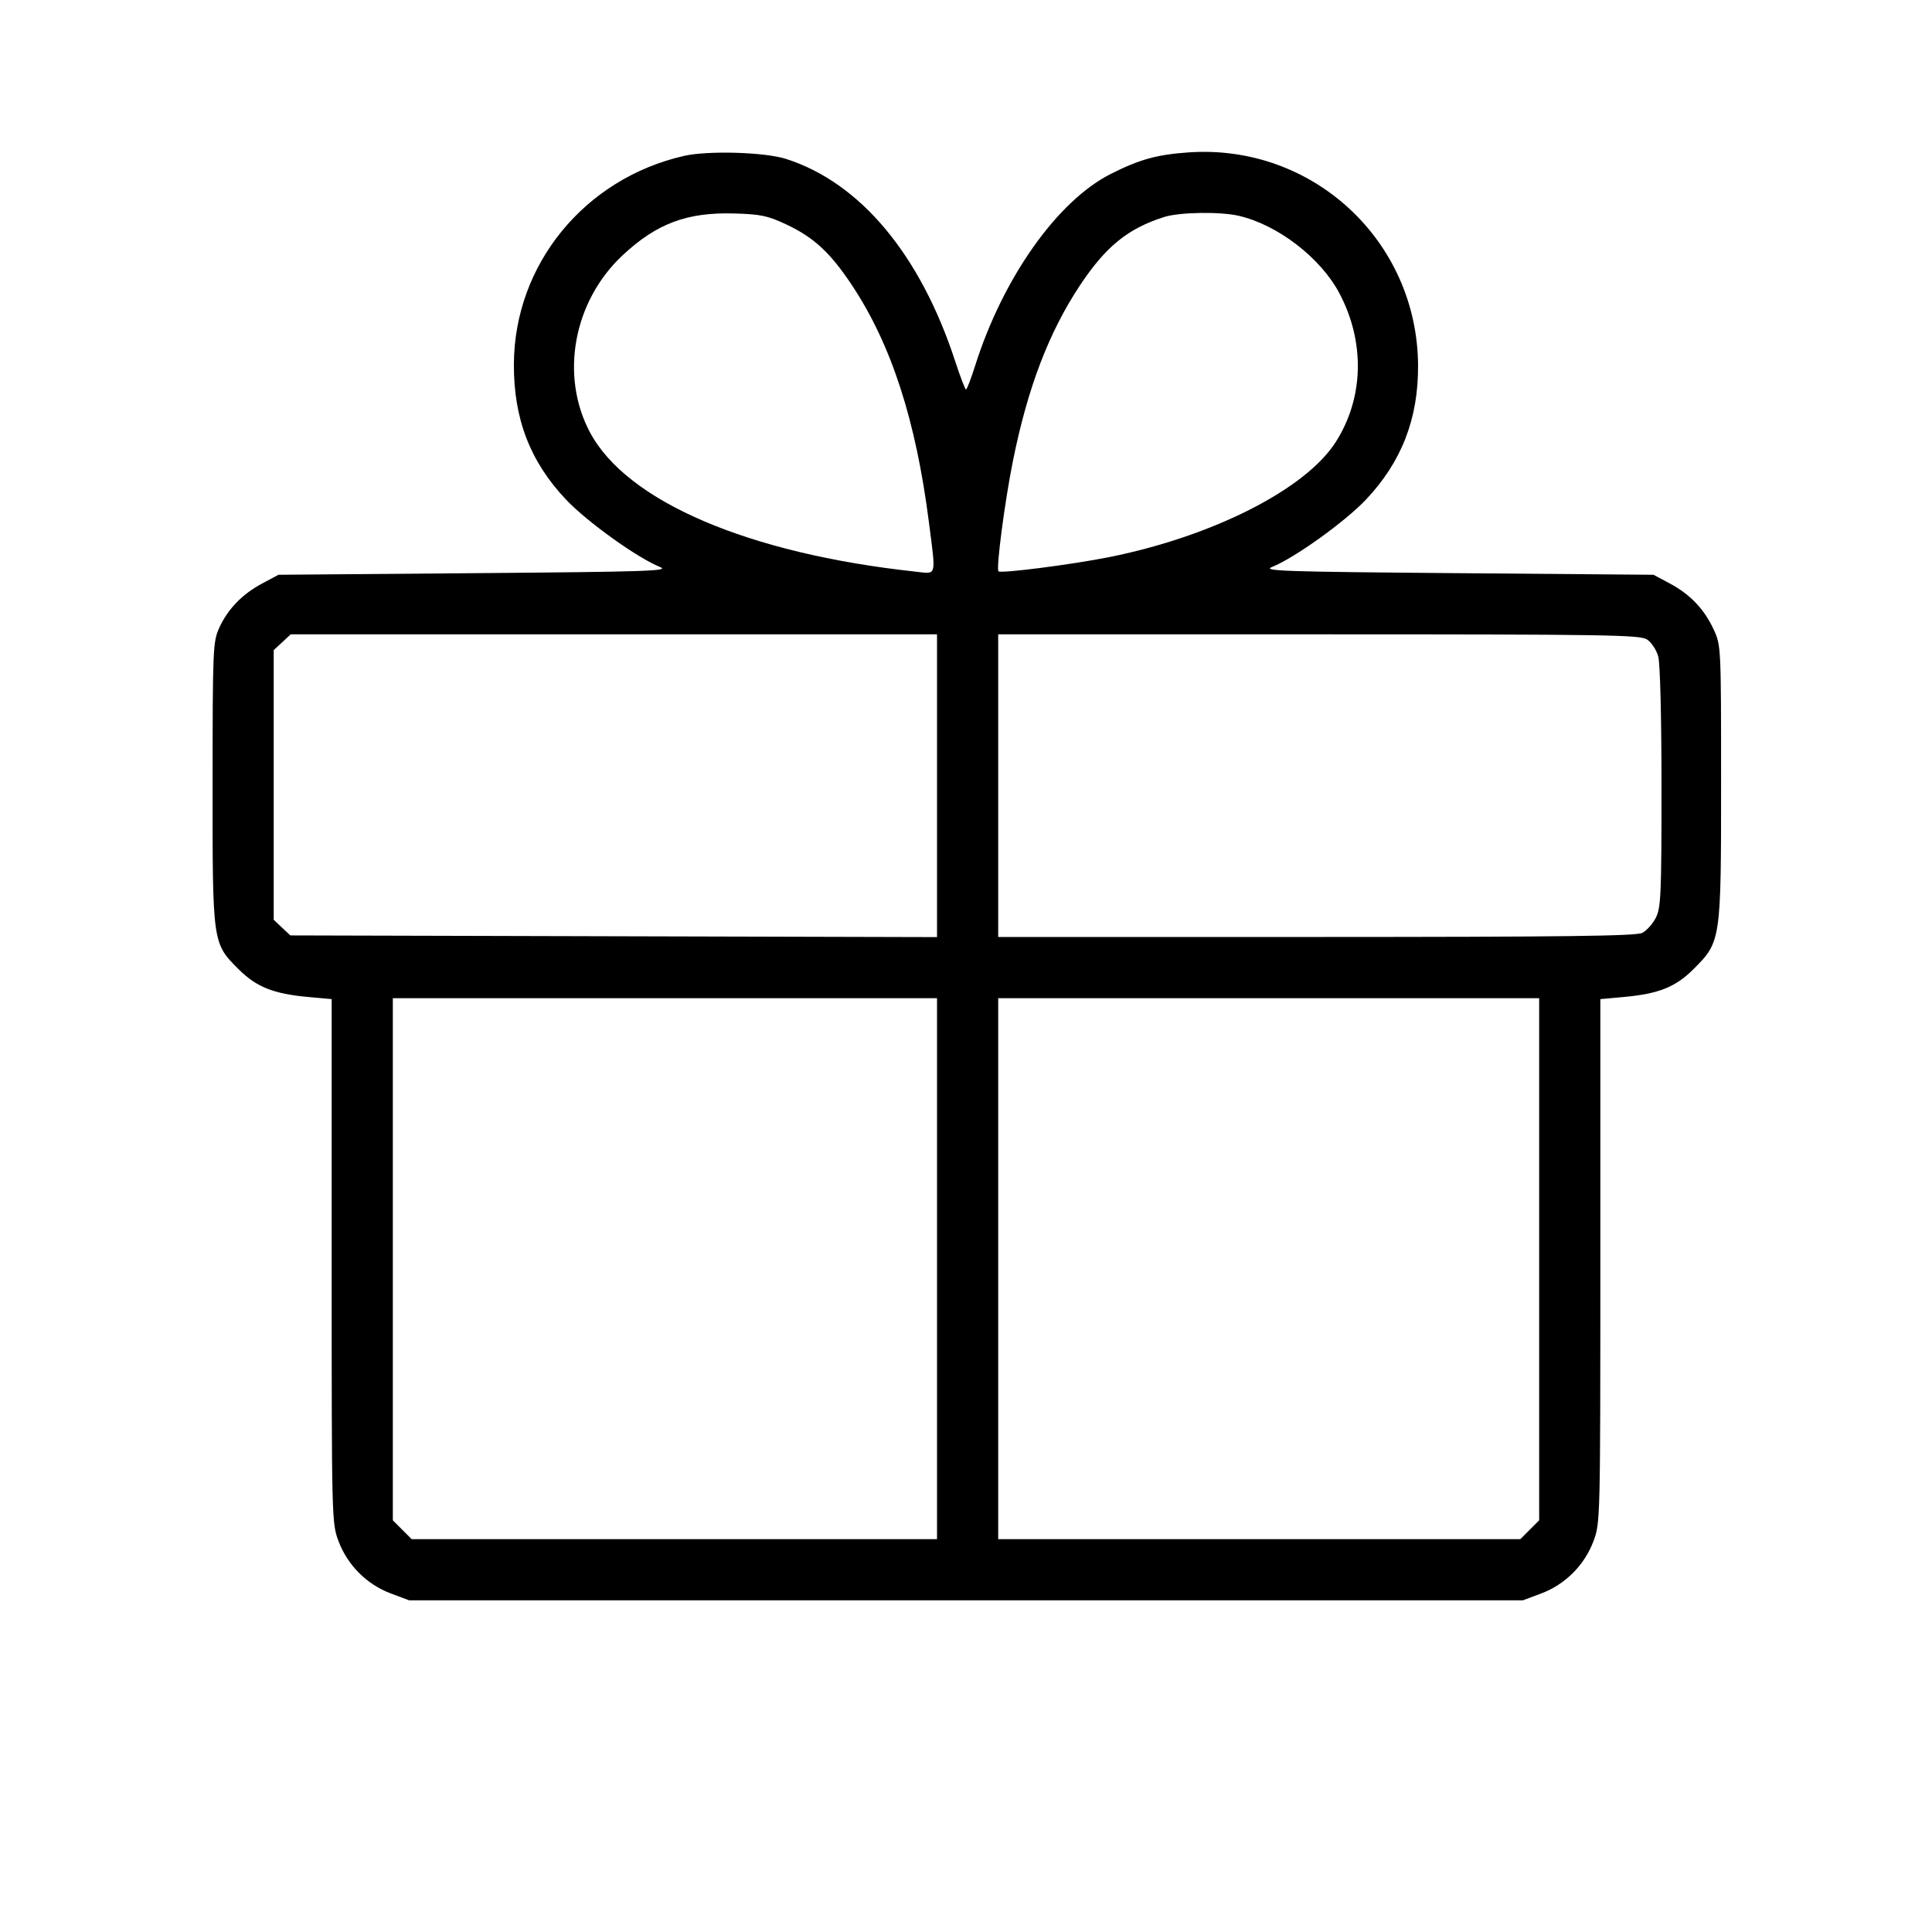 <svg fill="currentColor" viewBox="0 0 256 256" xmlns="http://www.w3.org/2000/svg"><path d="M90.626 20.659 C 77.460 23.666,68.167 35.030,68.093 48.213 C 68.052 55.464,70.230 61.141,74.985 66.182 C 77.761 69.125,84.461 73.931,87.467 75.135 C 88.780 75.661,85.829 75.759,62.933 75.947 L 36.907 76.160 34.773 77.295 C 32.112 78.711,30.172 80.712,29.047 83.200 C 28.217 85.035,28.178 85.939,28.169 103.711 C 28.159 125.070,28.143 124.955,31.603 128.415 C 33.977 130.789,36.221 131.685,40.853 132.107 L 43.947 132.389 43.947 167.085 C 43.947 201.445,43.955 201.805,44.856 204.211 C 46.045 207.389,48.611 209.955,51.789 211.144 L 54.219 212.053 128.000 212.053 L 201.781 212.053 204.211 211.144 C 207.389 209.955,209.955 207.389,211.144 204.211 C 212.045 201.805,212.053 201.445,212.053 167.085 L 212.053 132.389 215.147 132.107 C 219.784 131.685,222.023 130.790,224.406 128.406 C 228.037 124.775,228.053 124.668,228.053 103.680 C 228.053 85.658,228.047 85.534,227.071 83.413 C 225.829 80.714,223.945 78.742,221.227 77.295 L 219.093 76.160 193.067 75.947 C 170.171 75.759,167.220 75.661,168.533 75.135 C 171.539 73.931,178.239 69.125,181.015 66.182 C 185.721 61.194,187.941 55.469,187.901 48.427 C 187.808 31.902,173.934 19.033,157.466 20.195 C 153.265 20.492,151.003 21.120,147.170 23.055 C 140.106 26.621,132.896 36.815,129.218 48.436 C 128.666 50.182,128.117 51.609,128.000 51.606 C 127.883 51.603,127.240 49.927,126.572 47.880 C 121.950 33.729,113.970 24.184,104.143 21.054 C 101.315 20.153,93.802 19.933,90.626 20.659 M104.159 29.726 C 107.823 31.444,109.999 33.451,112.860 37.751 C 118.097 45.622,121.363 55.675,123.092 69.249 C 124.028 76.596,124.178 76.056,121.280 75.742 C 99.160 73.346,83.062 66.456,78.178 57.293 C 74.169 49.770,75.977 39.928,82.489 33.837 C 86.998 29.618,91.021 28.109,97.280 28.286 C 100.785 28.385,101.716 28.580,104.159 29.726 M164.146 28.596 C 169.282 29.781,174.962 34.141,177.448 38.807 C 180.908 45.298,180.729 52.746,176.973 58.600 C 172.973 64.833,160.748 71.045,147.051 73.805 C 142.124 74.797,132.623 76.019,132.305 75.701 C 131.970 75.365,133.125 66.526,134.211 61.113 C 136.163 51.385,138.990 43.989,143.140 37.751 C 146.533 32.652,149.474 30.270,154.240 28.758 C 156.290 28.108,161.652 28.020,164.146 28.596 M124.160 104.113 L 124.160 124.172 81.314 124.059 L 38.469 123.947 37.368 122.912 L 36.267 121.878 36.267 104.012 L 36.267 86.146 37.396 85.100 L 38.525 84.053 81.342 84.053 L 124.160 84.053 124.160 104.113 M218.247 84.737 C 218.821 85.113,219.485 86.121,219.723 86.977 C 219.979 87.898,220.156 94.974,220.157 104.320 C 220.158 118.500,220.083 120.258,219.413 121.594 C 219.002 122.412,218.187 123.321,217.600 123.614 C 216.769 124.030,207.228 124.149,174.400 124.154 L 132.267 124.160 132.267 104.107 L 132.267 84.053 174.735 84.053 C 212.977 84.053,217.307 84.121,218.247 84.737 M124.160 168.107 L 124.160 203.947 89.354 203.947 L 54.548 203.947 53.301 202.699 L 52.053 201.452 52.053 166.859 L 52.053 132.267 88.107 132.267 L 124.160 132.267 124.160 168.107 M203.947 166.859 L 203.947 201.452 202.699 202.699 L 201.452 203.947 166.859 203.947 L 132.267 203.947 132.267 168.107 L 132.267 132.267 168.107 132.267 L 203.947 132.267 203.947 166.859 " stroke="none" fill-rule="evenodd"></path></svg>